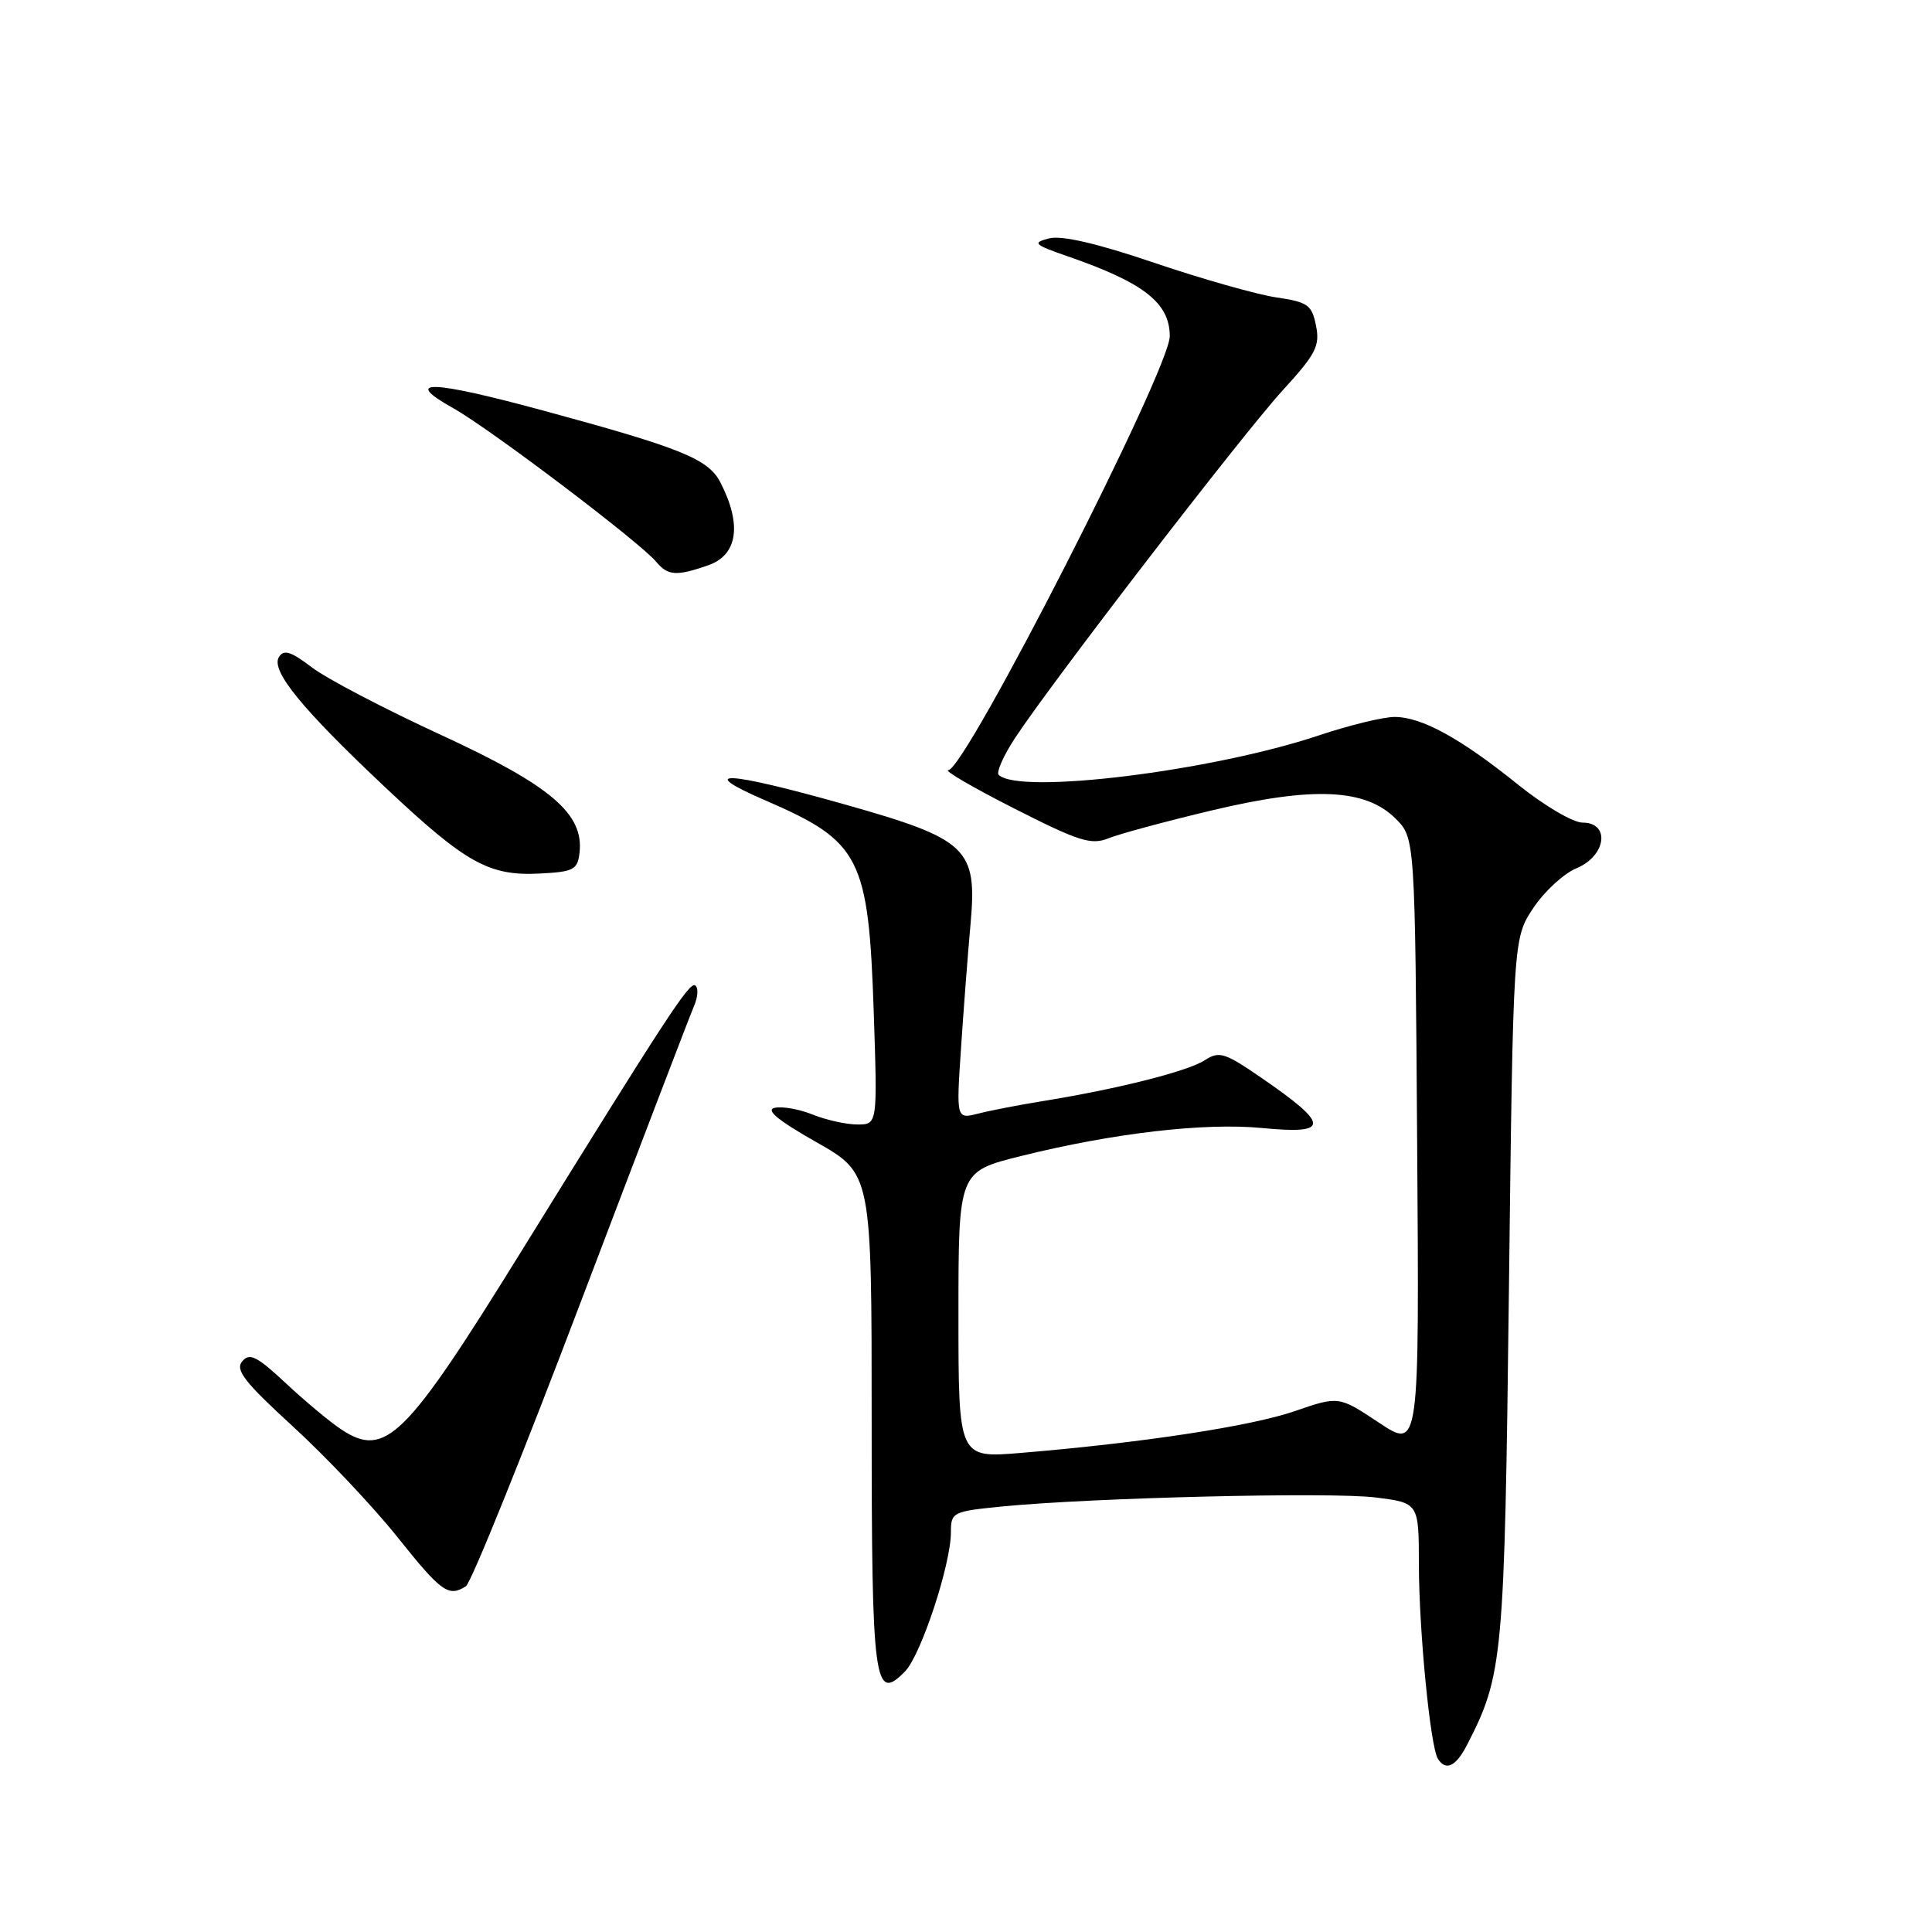 <?xml version="1.0" encoding="UTF-8" standalone="no"?>
<!DOCTYPE svg PUBLIC "-//W3C//DTD SVG 1.1//EN" "http://www.w3.org/Graphics/SVG/1.1/DTD/svg11.dtd" >
<svg xmlns="http://www.w3.org/2000/svg" xmlns:xlink="http://www.w3.org/1999/xlink" version="1.1" viewBox="0 0 256 256">
 <g >
 <path fill="currentColor"
d=" M 194.37 231.25 C 199.16 221.94 199.35 219.94 199.94 170.92 C 200.50 124.35 200.50 124.35 203.16 120.33 C 204.62 118.13 207.21 115.74 208.91 115.04 C 212.83 113.41 213.40 109.00 209.70 109.00 C 208.43 109.00 204.61 106.75 201.19 104.00 C 193.54 97.83 188.38 95.00 184.79 95.00 C 183.28 95.00 178.77 96.10 174.77 97.44 C 160.60 102.19 135.01 105.34 132.33 102.67 C 131.99 102.32 132.97 100.12 134.51 97.77 C 139.38 90.37 164.65 57.54 169.93 51.76 C 174.36 46.92 174.92 45.84 174.38 43.16 C 173.83 40.40 173.30 40.02 169.13 39.41 C 166.59 39.04 159.32 36.98 153.00 34.84 C 145.35 32.24 140.66 31.16 139.00 31.59 C 136.74 32.17 136.99 32.41 141.55 33.99 C 151.59 37.47 155.00 40.15 155.00 44.55 C 155.00 48.94 127.95 101.95 125.66 102.05 C 125.02 102.08 128.94 104.36 134.37 107.12 C 142.95 111.48 144.59 112.00 146.87 111.08 C 148.32 110.50 154.45 108.84 160.50 107.40 C 173.99 104.18 180.94 104.49 184.92 108.47 C 187.50 111.04 187.50 111.04 187.78 151.55 C 188.07 192.06 188.07 192.06 182.73 188.52 C 177.39 184.97 177.39 184.97 171.51 187.00 C 165.71 188.99 151.35 191.18 135.25 192.52 C 127.00 193.21 127.00 193.21 127.00 174.23 C 127.00 155.25 127.00 155.25 135.25 153.19 C 147.48 150.14 159.64 148.73 167.25 149.47 C 176.26 150.34 176.24 149.07 167.13 142.81 C 162.27 139.47 161.55 139.24 159.63 140.49 C 157.38 141.95 148.11 144.29 138.36 145.87 C 135.13 146.39 131.20 147.15 129.61 147.56 C 126.71 148.29 126.71 148.29 127.34 138.89 C 127.68 133.73 128.25 126.33 128.60 122.45 C 129.51 112.39 128.24 111.19 111.86 106.57 C 96.21 102.15 91.92 101.95 101.49 106.09 C 114.03 111.52 115.09 113.60 115.78 134.25 C 116.27 149.00 116.27 149.00 113.60 149.00 C 112.14 149.00 109.49 148.41 107.72 147.70 C 105.95 146.98 103.68 146.57 102.67 146.79 C 101.39 147.06 103.07 148.45 108.17 151.34 C 115.50 155.50 115.50 155.50 115.50 188.20 C 115.50 223.13 115.84 225.67 119.93 221.46 C 122.05 219.27 126.00 207.29 126.00 203.04 C 126.00 200.38 126.21 200.27 132.75 199.62 C 144.65 198.45 176.31 197.68 182.25 198.42 C 188.00 199.14 188.00 199.14 188.01 207.32 C 188.02 216.02 189.52 231.41 190.52 233.03 C 191.56 234.71 192.90 234.09 194.37 231.25 Z  M 61.73 210.19 C 62.41 209.76 69.27 192.78 76.98 172.45 C 84.70 152.13 91.44 134.50 91.97 133.29 C 92.49 132.07 92.56 130.85 92.11 130.57 C 91.34 130.09 88.34 134.69 68.96 166.00 C 53.74 190.59 51.06 193.24 45.27 189.44 C 43.77 188.46 40.46 185.70 37.91 183.32 C 34.04 179.70 33.07 179.21 32.09 180.39 C 31.14 181.53 32.42 183.16 38.83 189.03 C 43.18 193.01 49.38 199.57 52.62 203.62 C 58.50 210.99 59.43 211.65 61.73 210.19 Z  M 76.79 113.00 C 77.39 107.83 72.99 104.09 58.43 97.38 C 50.96 93.94 43.25 89.91 41.31 88.42 C 38.56 86.32 37.60 86.02 36.96 87.06 C 35.85 88.85 39.97 93.90 51.03 104.31 C 61.73 114.39 64.78 116.09 71.50 115.75 C 76.01 115.52 76.53 115.25 76.79 113.00 Z  M 93.85 74.90 C 97.75 73.54 98.34 69.50 95.45 63.91 C 93.86 60.82 90.27 59.37 72.23 54.47 C 57.04 50.34 53.15 50.22 60.06 54.09 C 64.94 56.82 84.82 71.87 86.96 74.45 C 88.49 76.29 89.65 76.37 93.85 74.90 Z "/>
</g>
</svg>